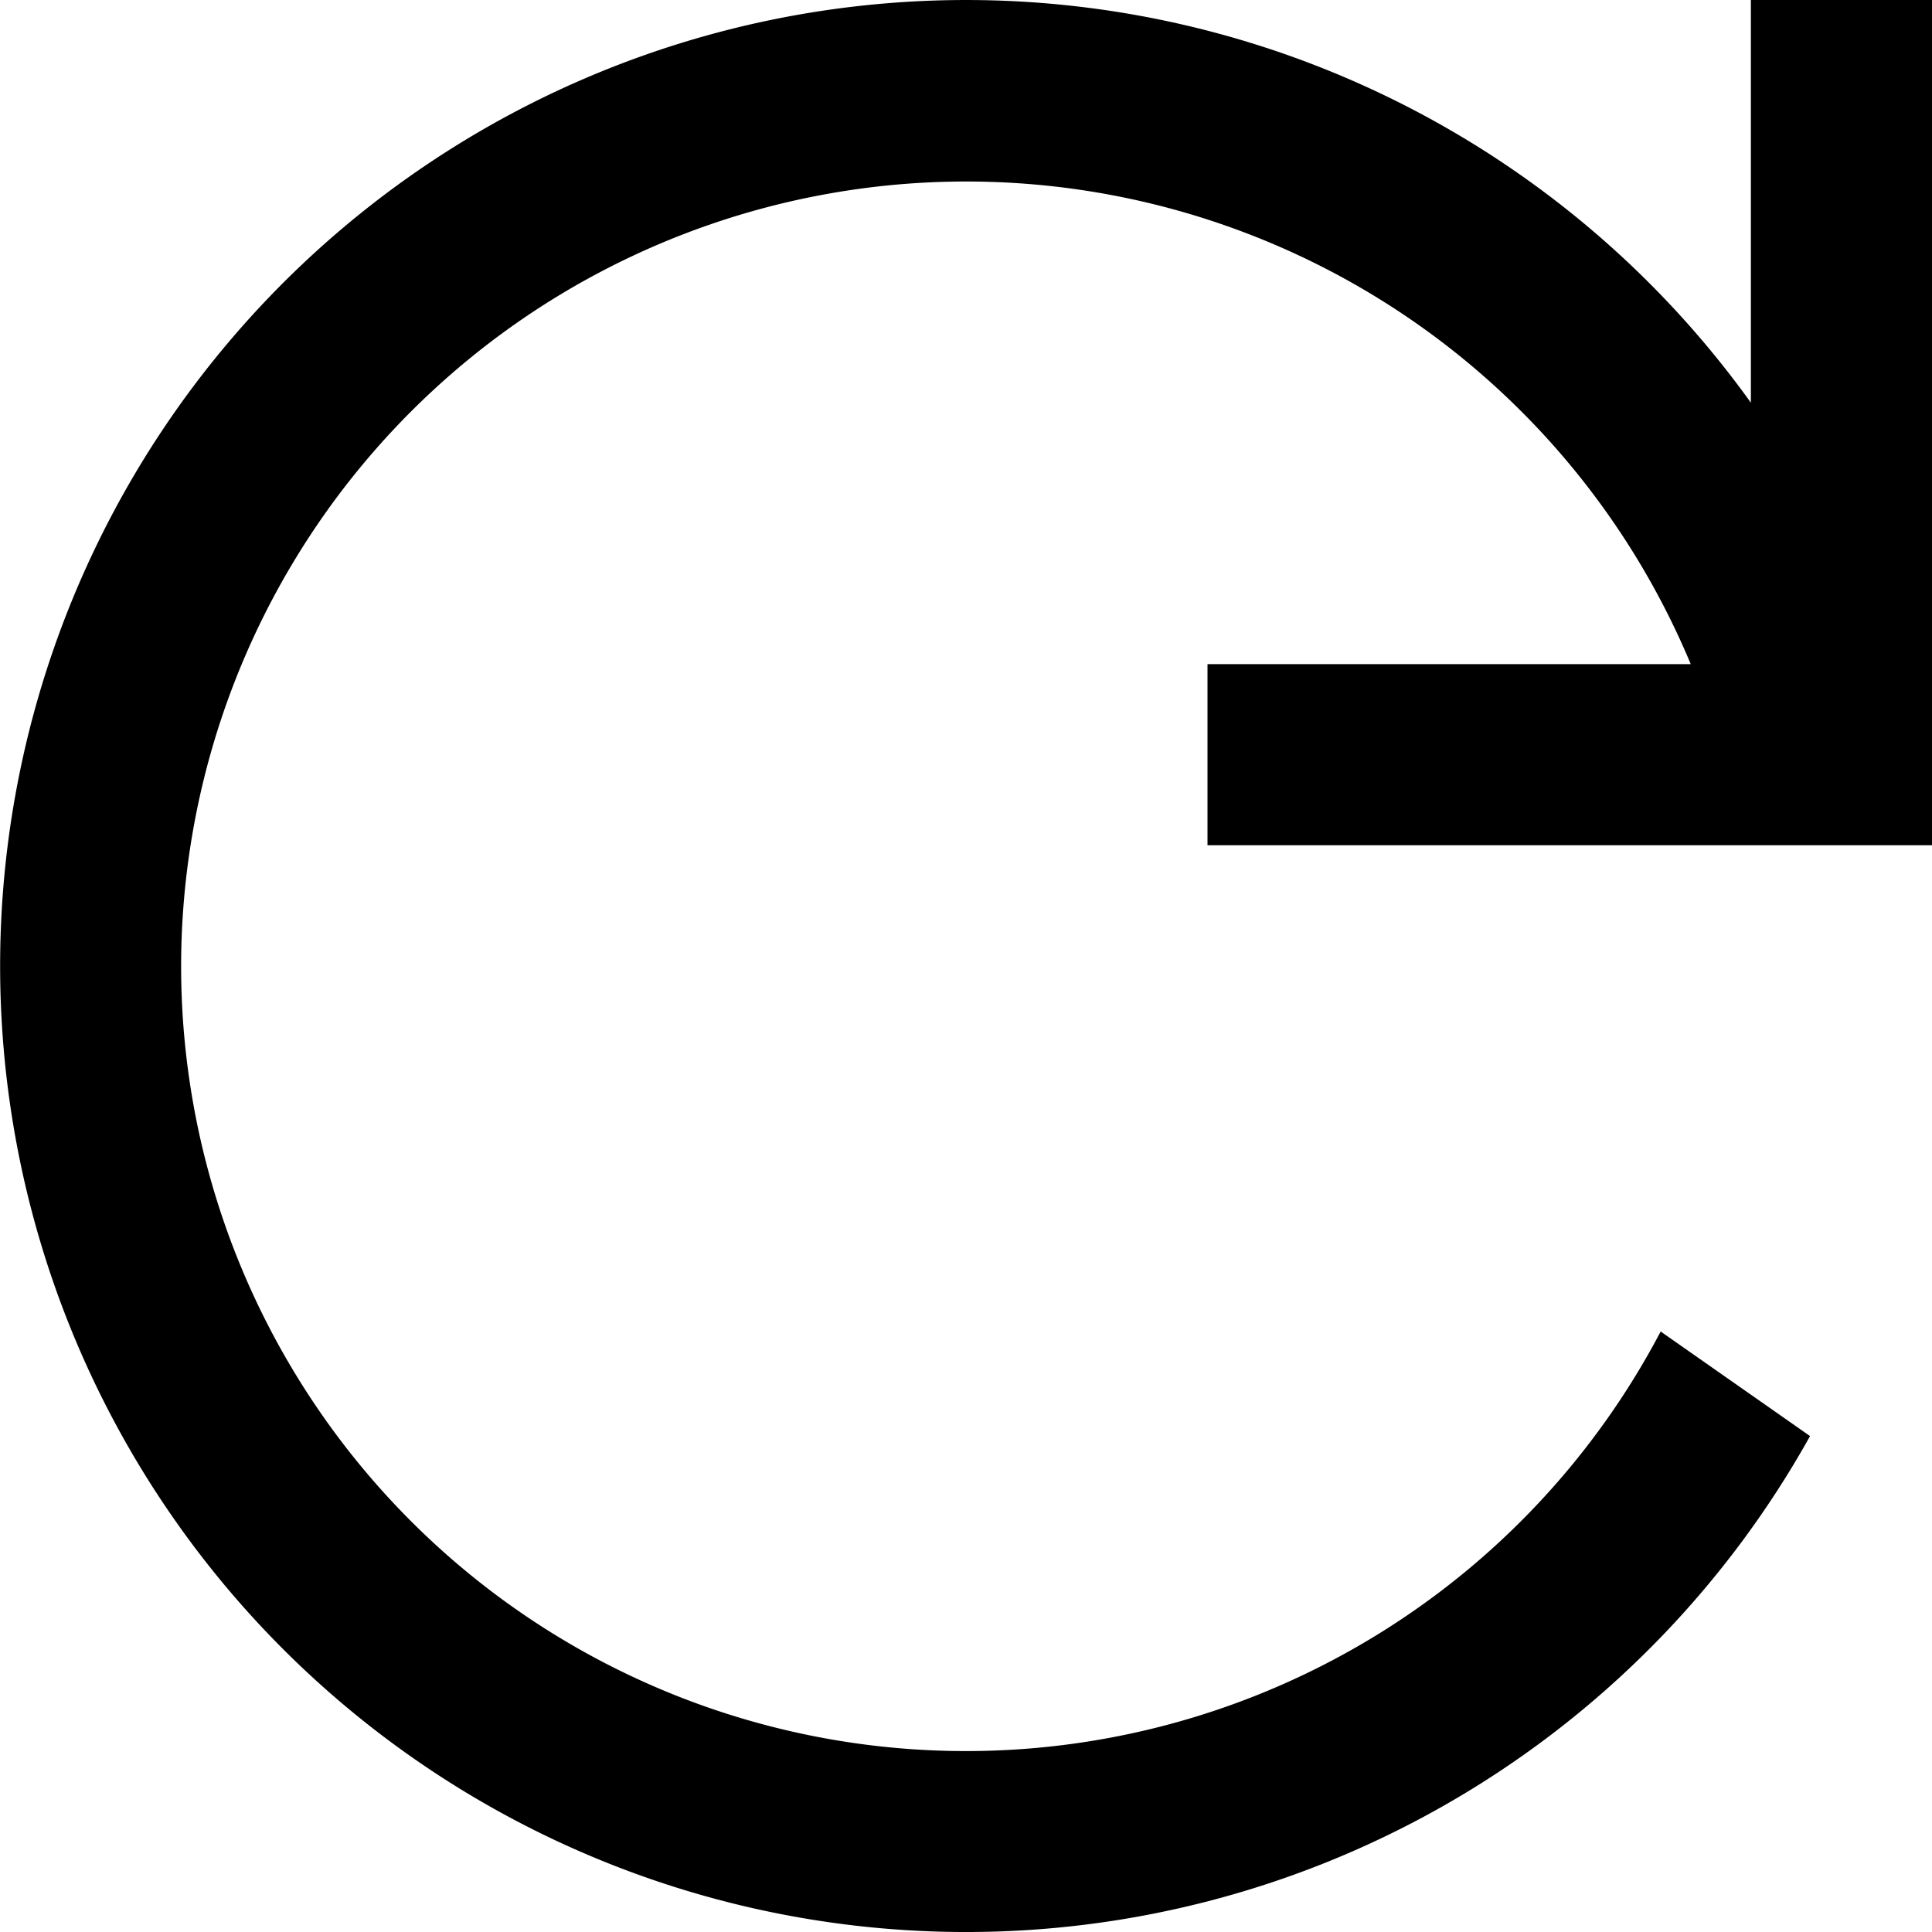<svg xmlns="http://www.w3.org/2000/svg" width="16" height="16" fill="currentColor" viewBox="0 0 16 16">
  <path d="M14.002 5.5A6.502 6.502 0 0 0 1.5 8a6.5 6.5 0 0 0 12.253 3.027l1.237.866a8 8 0 1 1-.49-8.558V0H16v7h-6V5.5h4.002Z"/>
</svg>
